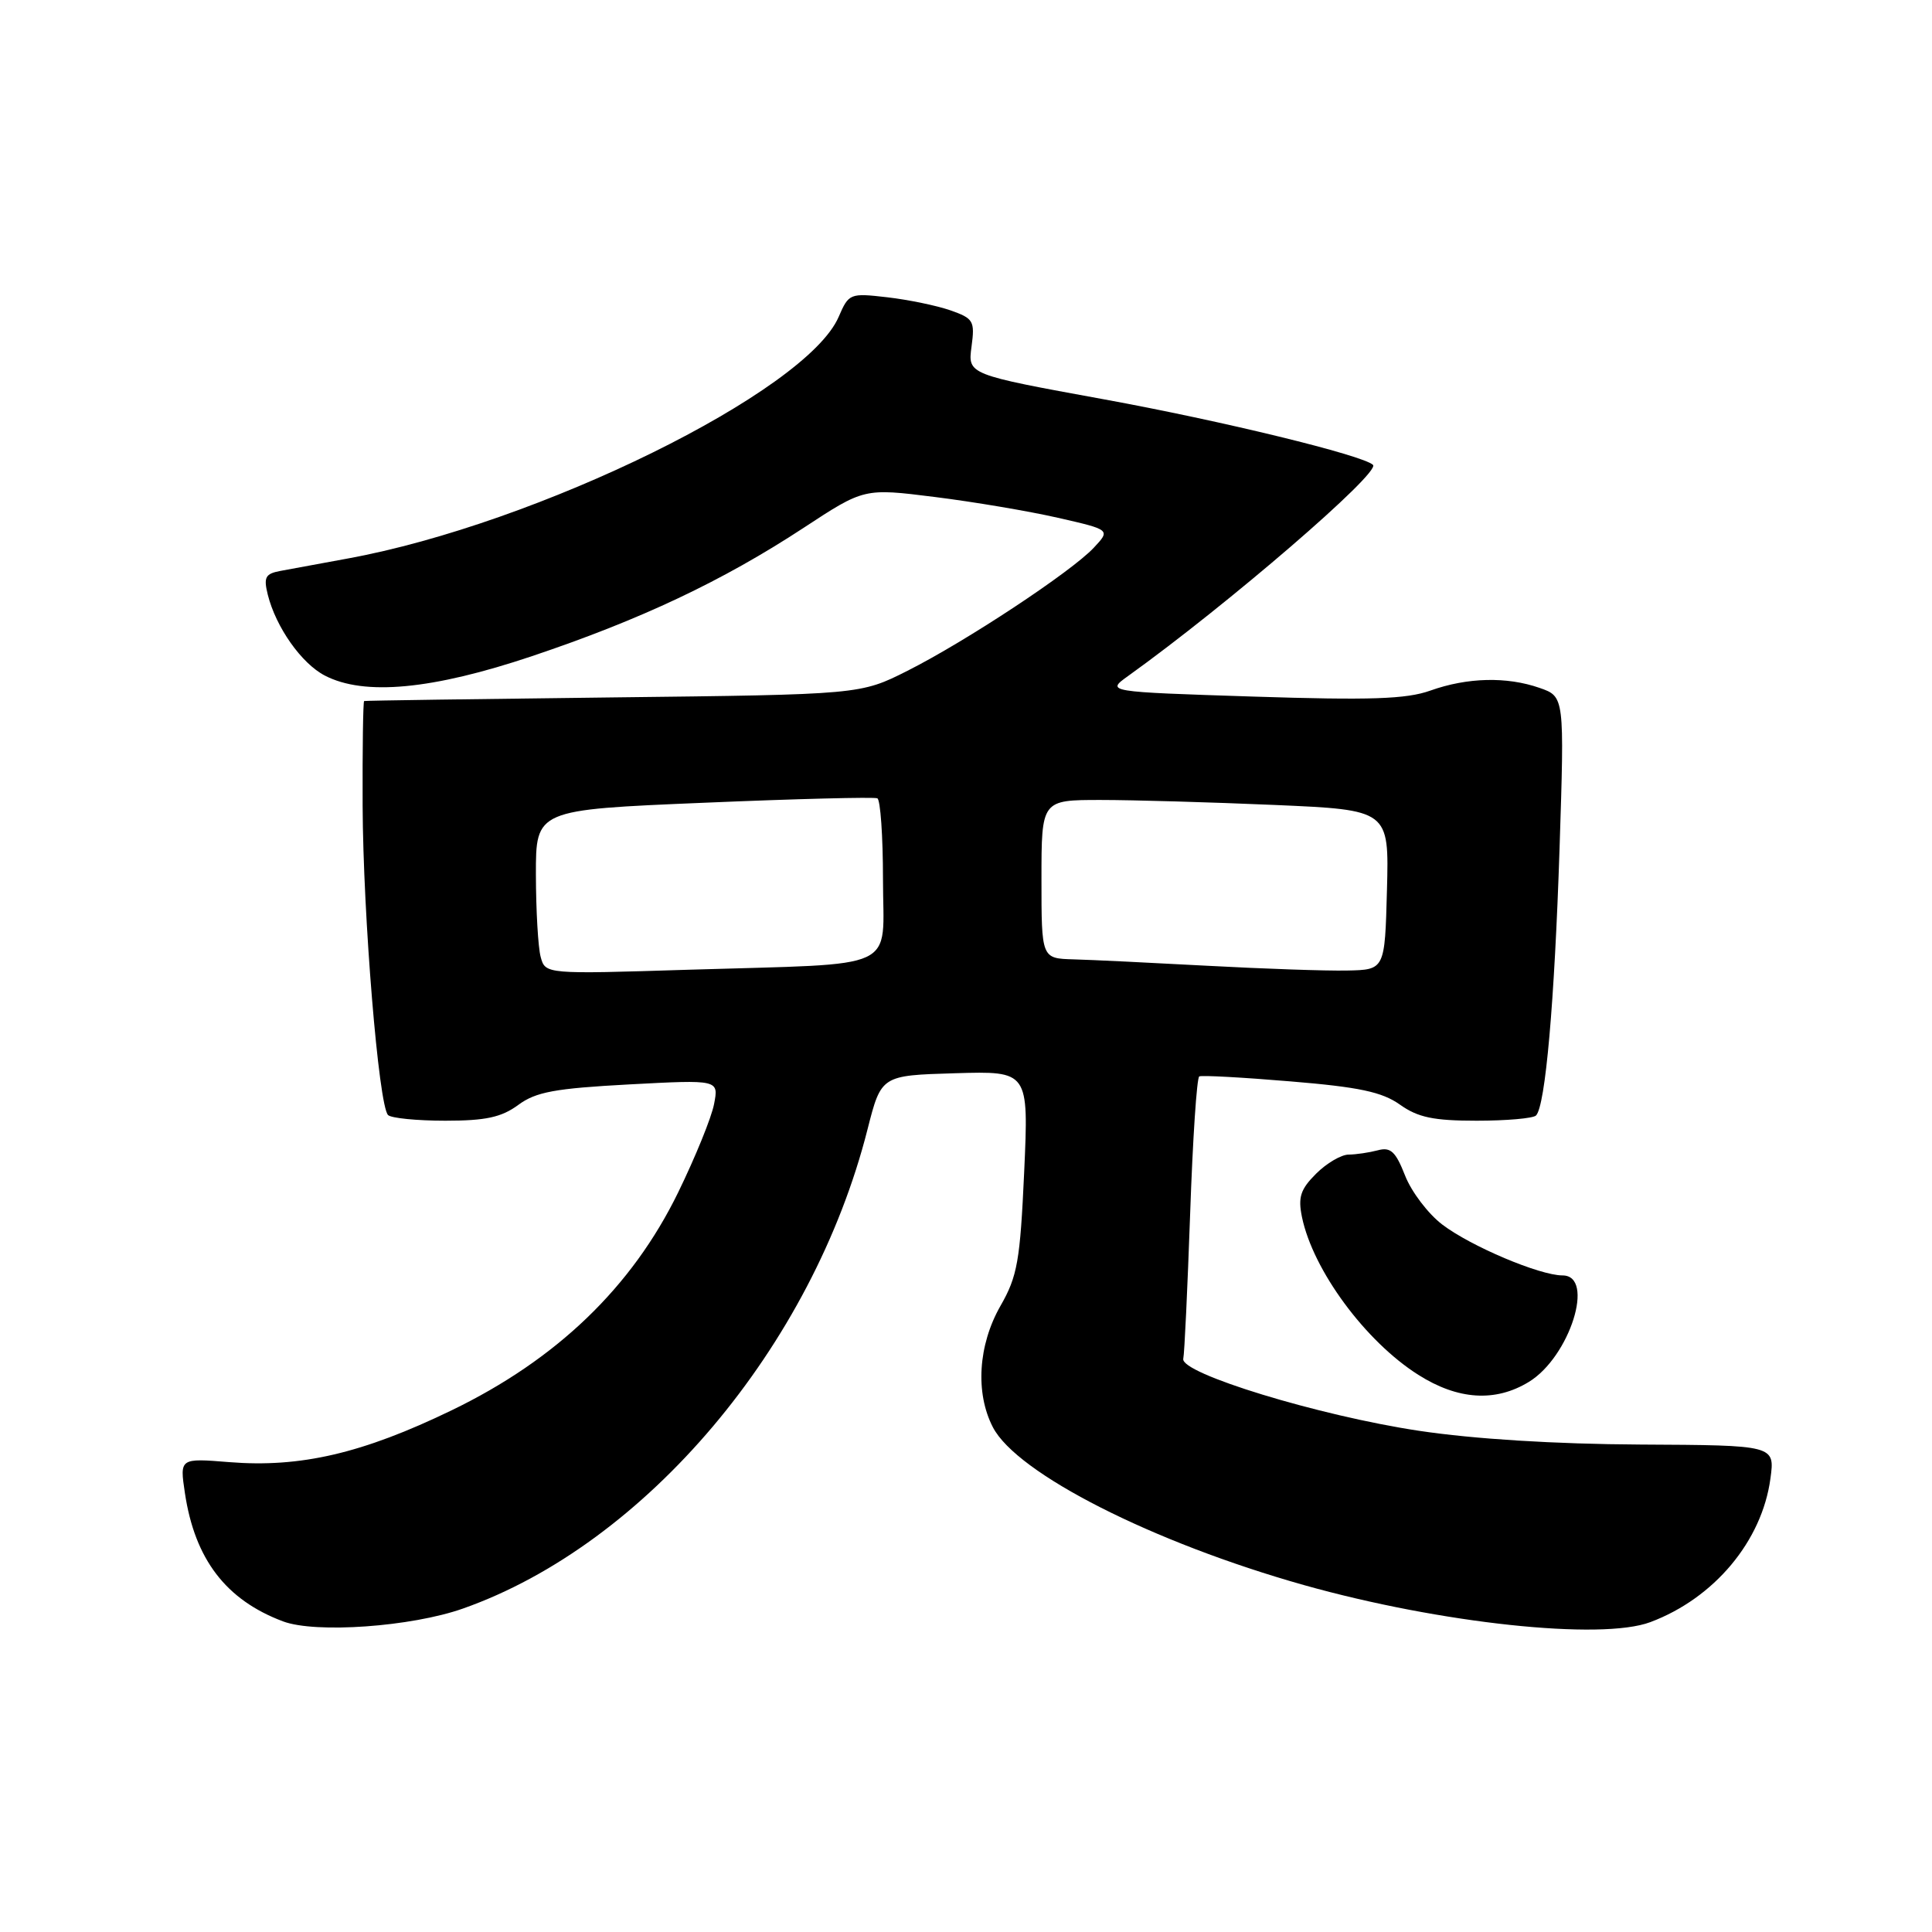 <?xml version="1.0" encoding="UTF-8" standalone="no"?>
<!DOCTYPE svg PUBLIC "-//W3C//DTD SVG 1.1//EN" "http://www.w3.org/Graphics/SVG/1.1/DTD/svg11.dtd" >
<svg xmlns="http://www.w3.org/2000/svg" xmlns:xlink="http://www.w3.org/1999/xlink" version="1.1" viewBox="0 0 256 256">
 <g >
 <path fill="currentColor"
d=" M 61.35 213.14 C 85.54 204.61 107.66 178.41 114.95 149.65 C 116.77 142.50 116.77 142.50 126.54 142.21 C 136.31 141.92 136.31 141.92 135.71 155.27 C 135.17 167.09 134.82 169.11 132.56 173.05 C 129.61 178.22 129.21 184.57 131.56 189.11 C 134.73 195.25 152.75 204.39 172.81 210.04 C 190.85 215.11 212.16 217.39 218.68 214.94 C 227.14 211.77 233.47 204.21 234.59 195.92 C 235.19 191.50 235.19 191.50 217.35 191.41 C 206.03 191.35 195.31 190.68 188.04 189.59 C 174.78 187.60 156.35 181.97 156.79 180.04 C 156.95 179.35 157.35 170.71 157.70 160.85 C 158.04 150.99 158.58 142.79 158.91 142.63 C 159.23 142.46 164.68 142.76 171.00 143.29 C 180.09 144.04 183.13 144.69 185.50 146.37 C 187.89 148.07 189.96 148.50 195.67 148.50 C 199.61 148.50 203.15 148.19 203.53 147.81 C 204.77 146.56 205.98 132.86 206.65 112.40 C 207.30 92.30 207.30 92.30 204.00 91.15 C 199.65 89.63 194.42 89.76 189.52 91.51 C 186.35 92.64 181.57 92.80 166.05 92.30 C 146.56 91.67 146.56 91.67 149.47 89.58 C 162.66 80.12 182.96 62.62 181.93 61.60 C 180.63 60.33 161.94 55.77 146.26 52.91 C 128.24 49.62 128.24 49.62 128.73 45.95 C 129.19 42.52 129.00 42.20 125.93 41.12 C 124.11 40.49 120.35 39.71 117.56 39.39 C 112.62 38.82 112.47 38.88 111.13 41.98 C 106.86 51.90 71.21 69.43 46.00 74.02 C 42.42 74.68 38.44 75.41 37.15 75.65 C 35.16 76.02 34.91 76.49 35.48 78.79 C 36.56 83.11 39.95 87.92 43.05 89.52 C 48.27 92.23 57.28 91.38 70.50 86.94 C 84.91 82.10 95.73 76.99 106.50 69.93 C 114.50 64.68 114.50 64.68 123.84 65.85 C 128.98 66.49 136.33 67.73 140.18 68.61 C 147.16 70.20 147.16 70.20 144.92 72.59 C 141.92 75.78 128.01 84.97 120.25 88.88 C 114.00 92.03 114.00 92.03 81.25 92.41 C 63.24 92.62 48.39 92.83 48.25 92.89 C 48.11 92.95 48.02 99.19 48.05 106.75 C 48.11 121.41 50.17 146.50 51.42 147.75 C 51.83 148.16 55.24 148.50 59.00 148.50 C 64.36 148.50 66.44 148.05 68.67 146.41 C 71.01 144.68 73.54 144.22 83.37 143.69 C 95.24 143.06 95.24 143.06 94.62 146.28 C 94.29 148.05 92.14 153.32 89.86 158.00 C 83.73 170.56 73.77 180.14 59.85 186.87 C 48.05 192.58 39.82 194.50 30.38 193.74 C 23.81 193.21 23.81 193.21 24.50 197.83 C 25.81 206.60 29.93 212.00 37.50 214.84 C 41.80 216.46 54.51 215.56 61.35 213.14 Z  M 202.58 183.11 C 208.01 179.80 211.42 169.00 207.04 169.00 C 204.02 169.00 194.89 165.14 191.11 162.26 C 189.24 160.84 187.02 157.92 186.18 155.77 C 184.93 152.58 184.26 151.96 182.57 152.42 C 181.43 152.72 179.69 152.98 178.70 152.99 C 177.72 152.99 175.77 154.14 174.38 155.53 C 172.31 157.60 171.98 158.64 172.52 161.28 C 173.99 168.33 180.92 177.73 187.93 182.17 C 193.18 185.50 198.14 185.82 202.58 183.11 Z  M 71.64 126.79 C 71.30 125.53 71.02 120.63 71.01 115.90 C 71.00 107.30 71.00 107.30 93.25 106.37 C 105.49 105.85 115.84 105.59 116.25 105.78 C 116.66 105.96 117.00 110.80 117.00 116.51 C 117.00 128.86 119.66 127.62 91.38 128.49 C 72.26 129.09 72.26 129.09 71.64 126.79 Z  M 160.00 127.97 C 152.57 127.57 144.59 127.18 142.25 127.12 C 138.00 127.00 138.00 127.00 138.00 116.50 C 138.00 106.00 138.00 106.00 145.84 106.00 C 150.15 106.00 160.52 106.30 168.87 106.66 C 184.06 107.32 184.06 107.32 183.78 117.91 C 183.50 128.50 183.50 128.50 178.50 128.60 C 175.75 128.66 167.43 128.37 160.00 127.97 Z "/>
</g>
</svg>